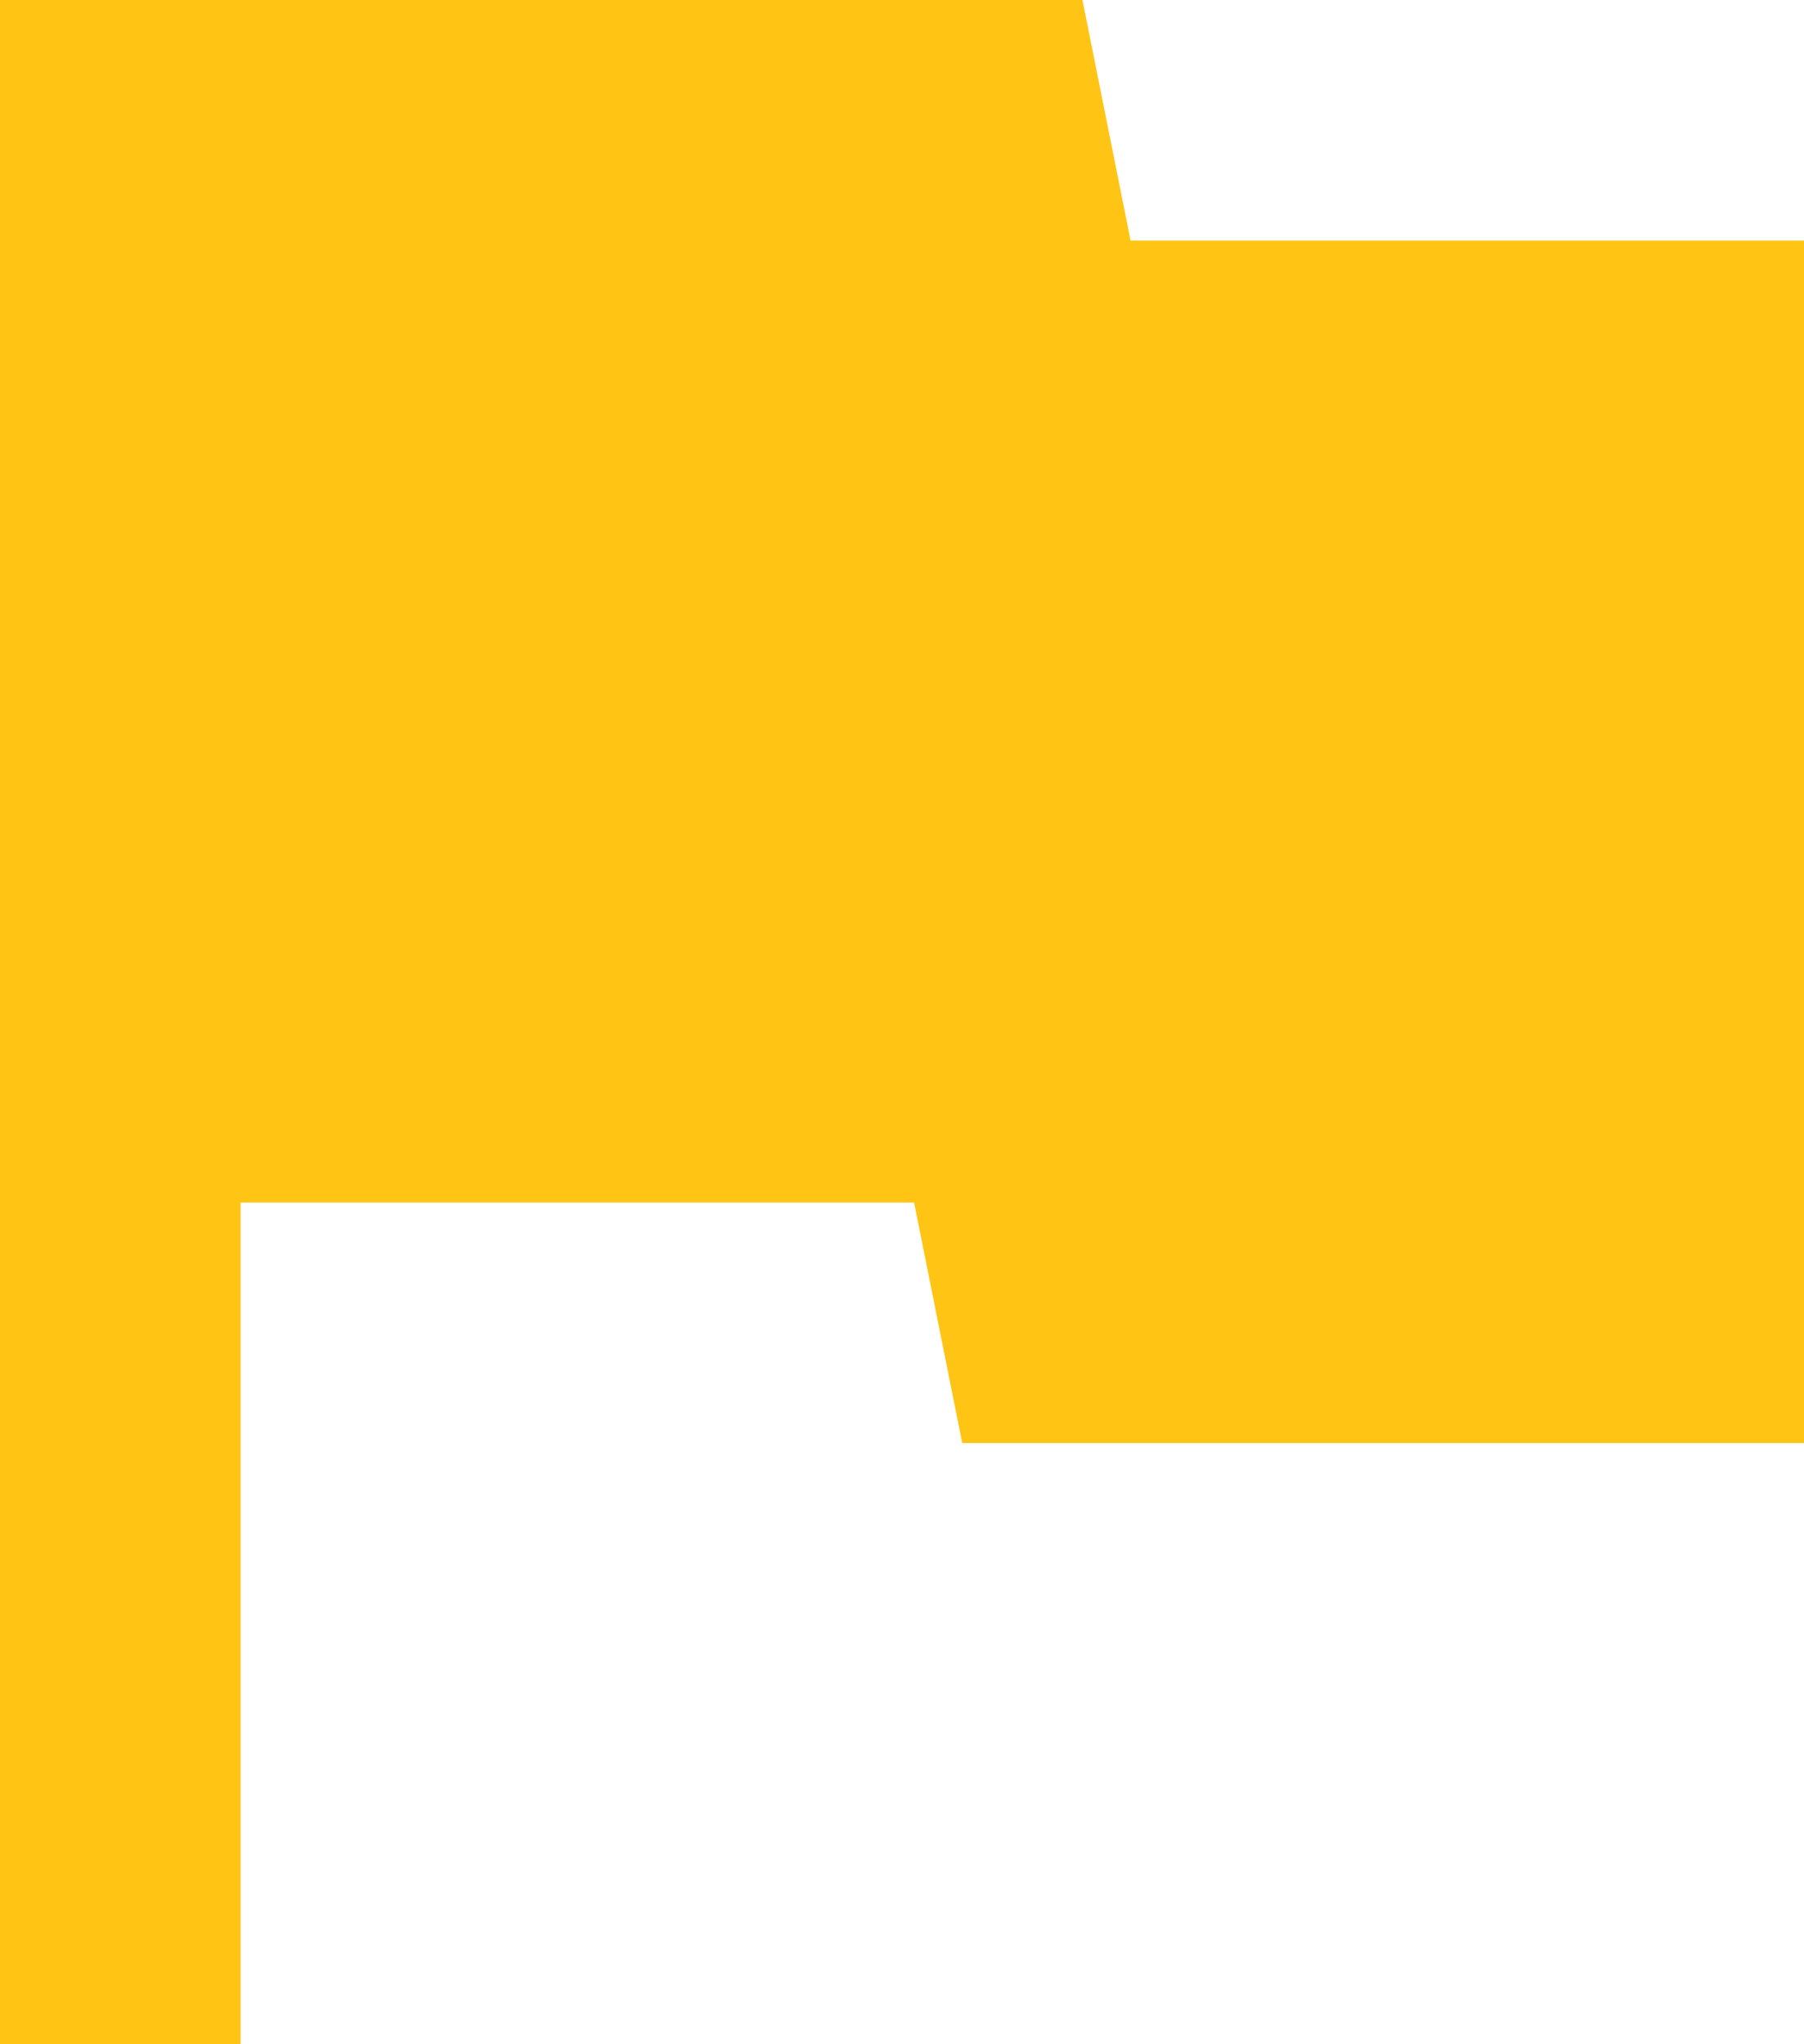 <svg xmlns="http://www.w3.org/2000/svg" width="21.176" height="24" viewBox="0 0 21.176 24">
  <path id="Shape" d="M13.271,2.824,12.706,0H0V24H2.824V14.118h7.906l.565,2.824h9.882V2.824Z" fill="#ffc414"/>
</svg>
